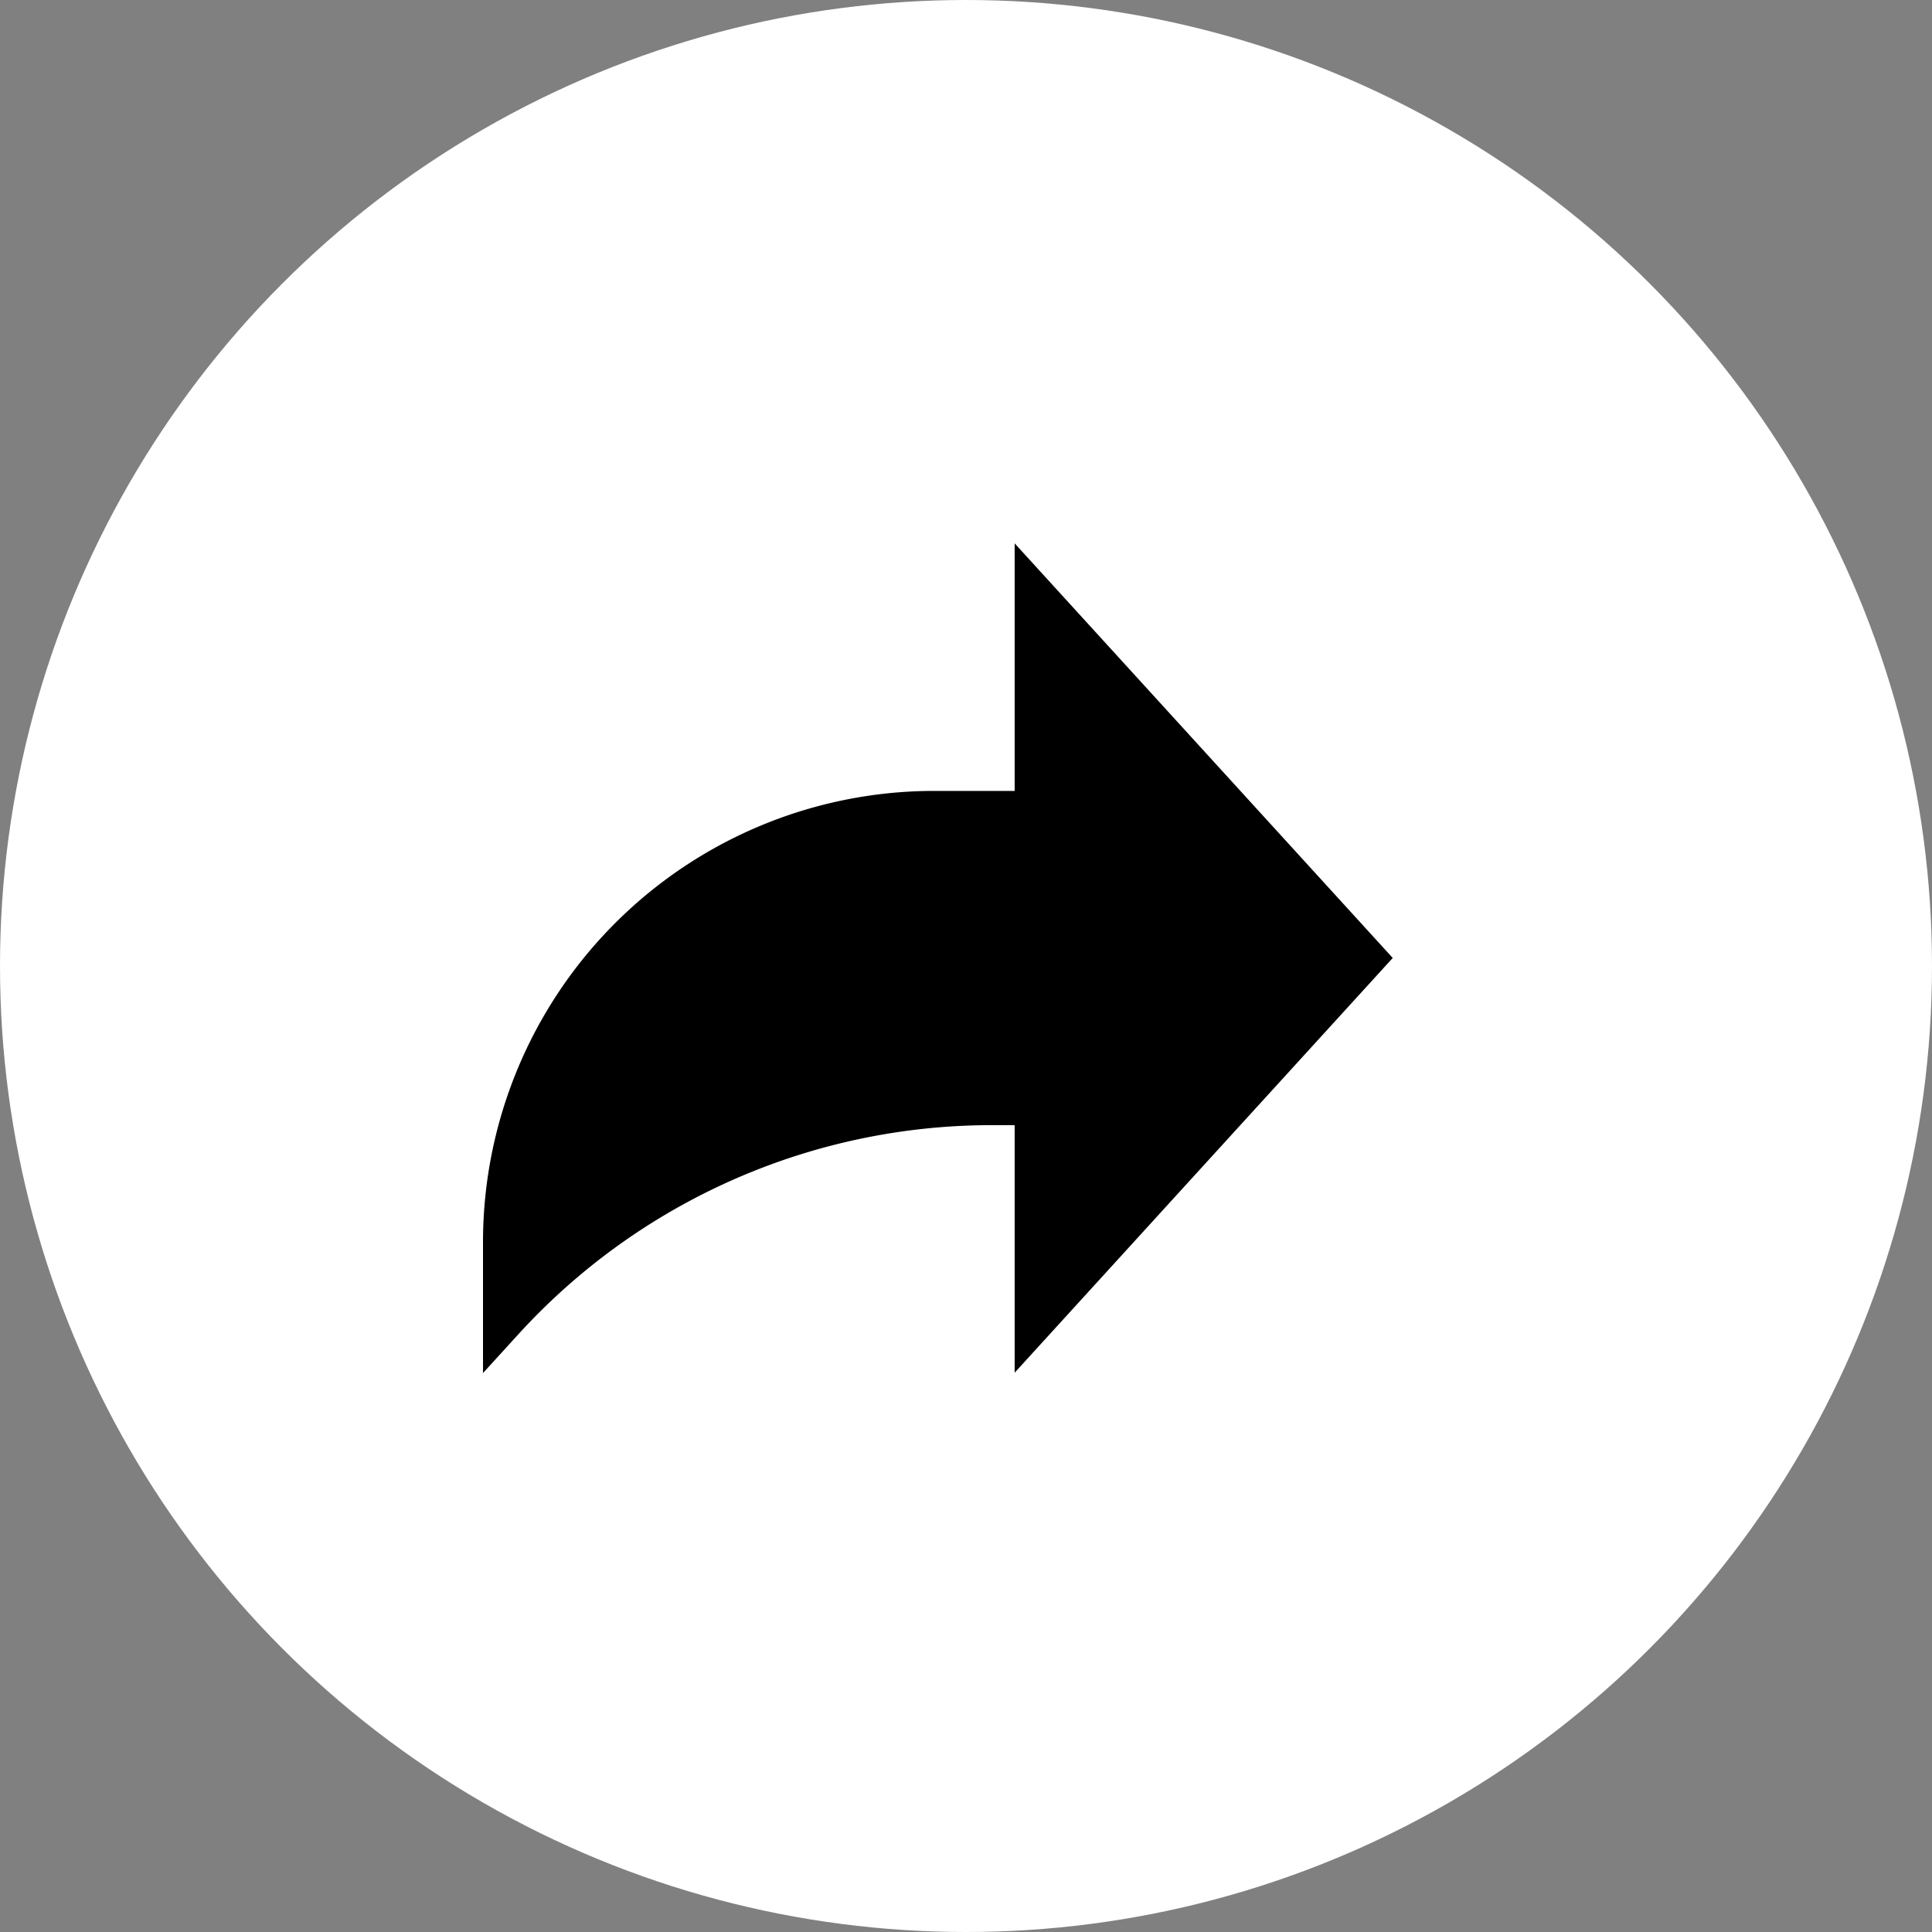 <svg id="share" xmlns="http://www.w3.org/2000/svg" width="32" height="32" viewBox="0 0 32 32" style="box-shadow: 0px 0px 3px 0px #ccc; border-radius: 50%;">
  <rect x="0" y="0" width="32" height="32" fill="#808080" stroke="none"/>
  <circle id="Ellipse_173" data-name="Ellipse 173" cx="16" cy="16" r="16" fill="#fff"/>
  <path id="share-2" data-name="share" d="M15.068,7.367,8.806.5V4.6H7.475A7.475,7.475,0,0,0,0,12.071v2.171l.591-.648a10.612,10.612,0,0,1,7.838-3.458h.377v4.1Zm0,0" transform="translate(8 8.5)" fill="#000"/>
</svg>
